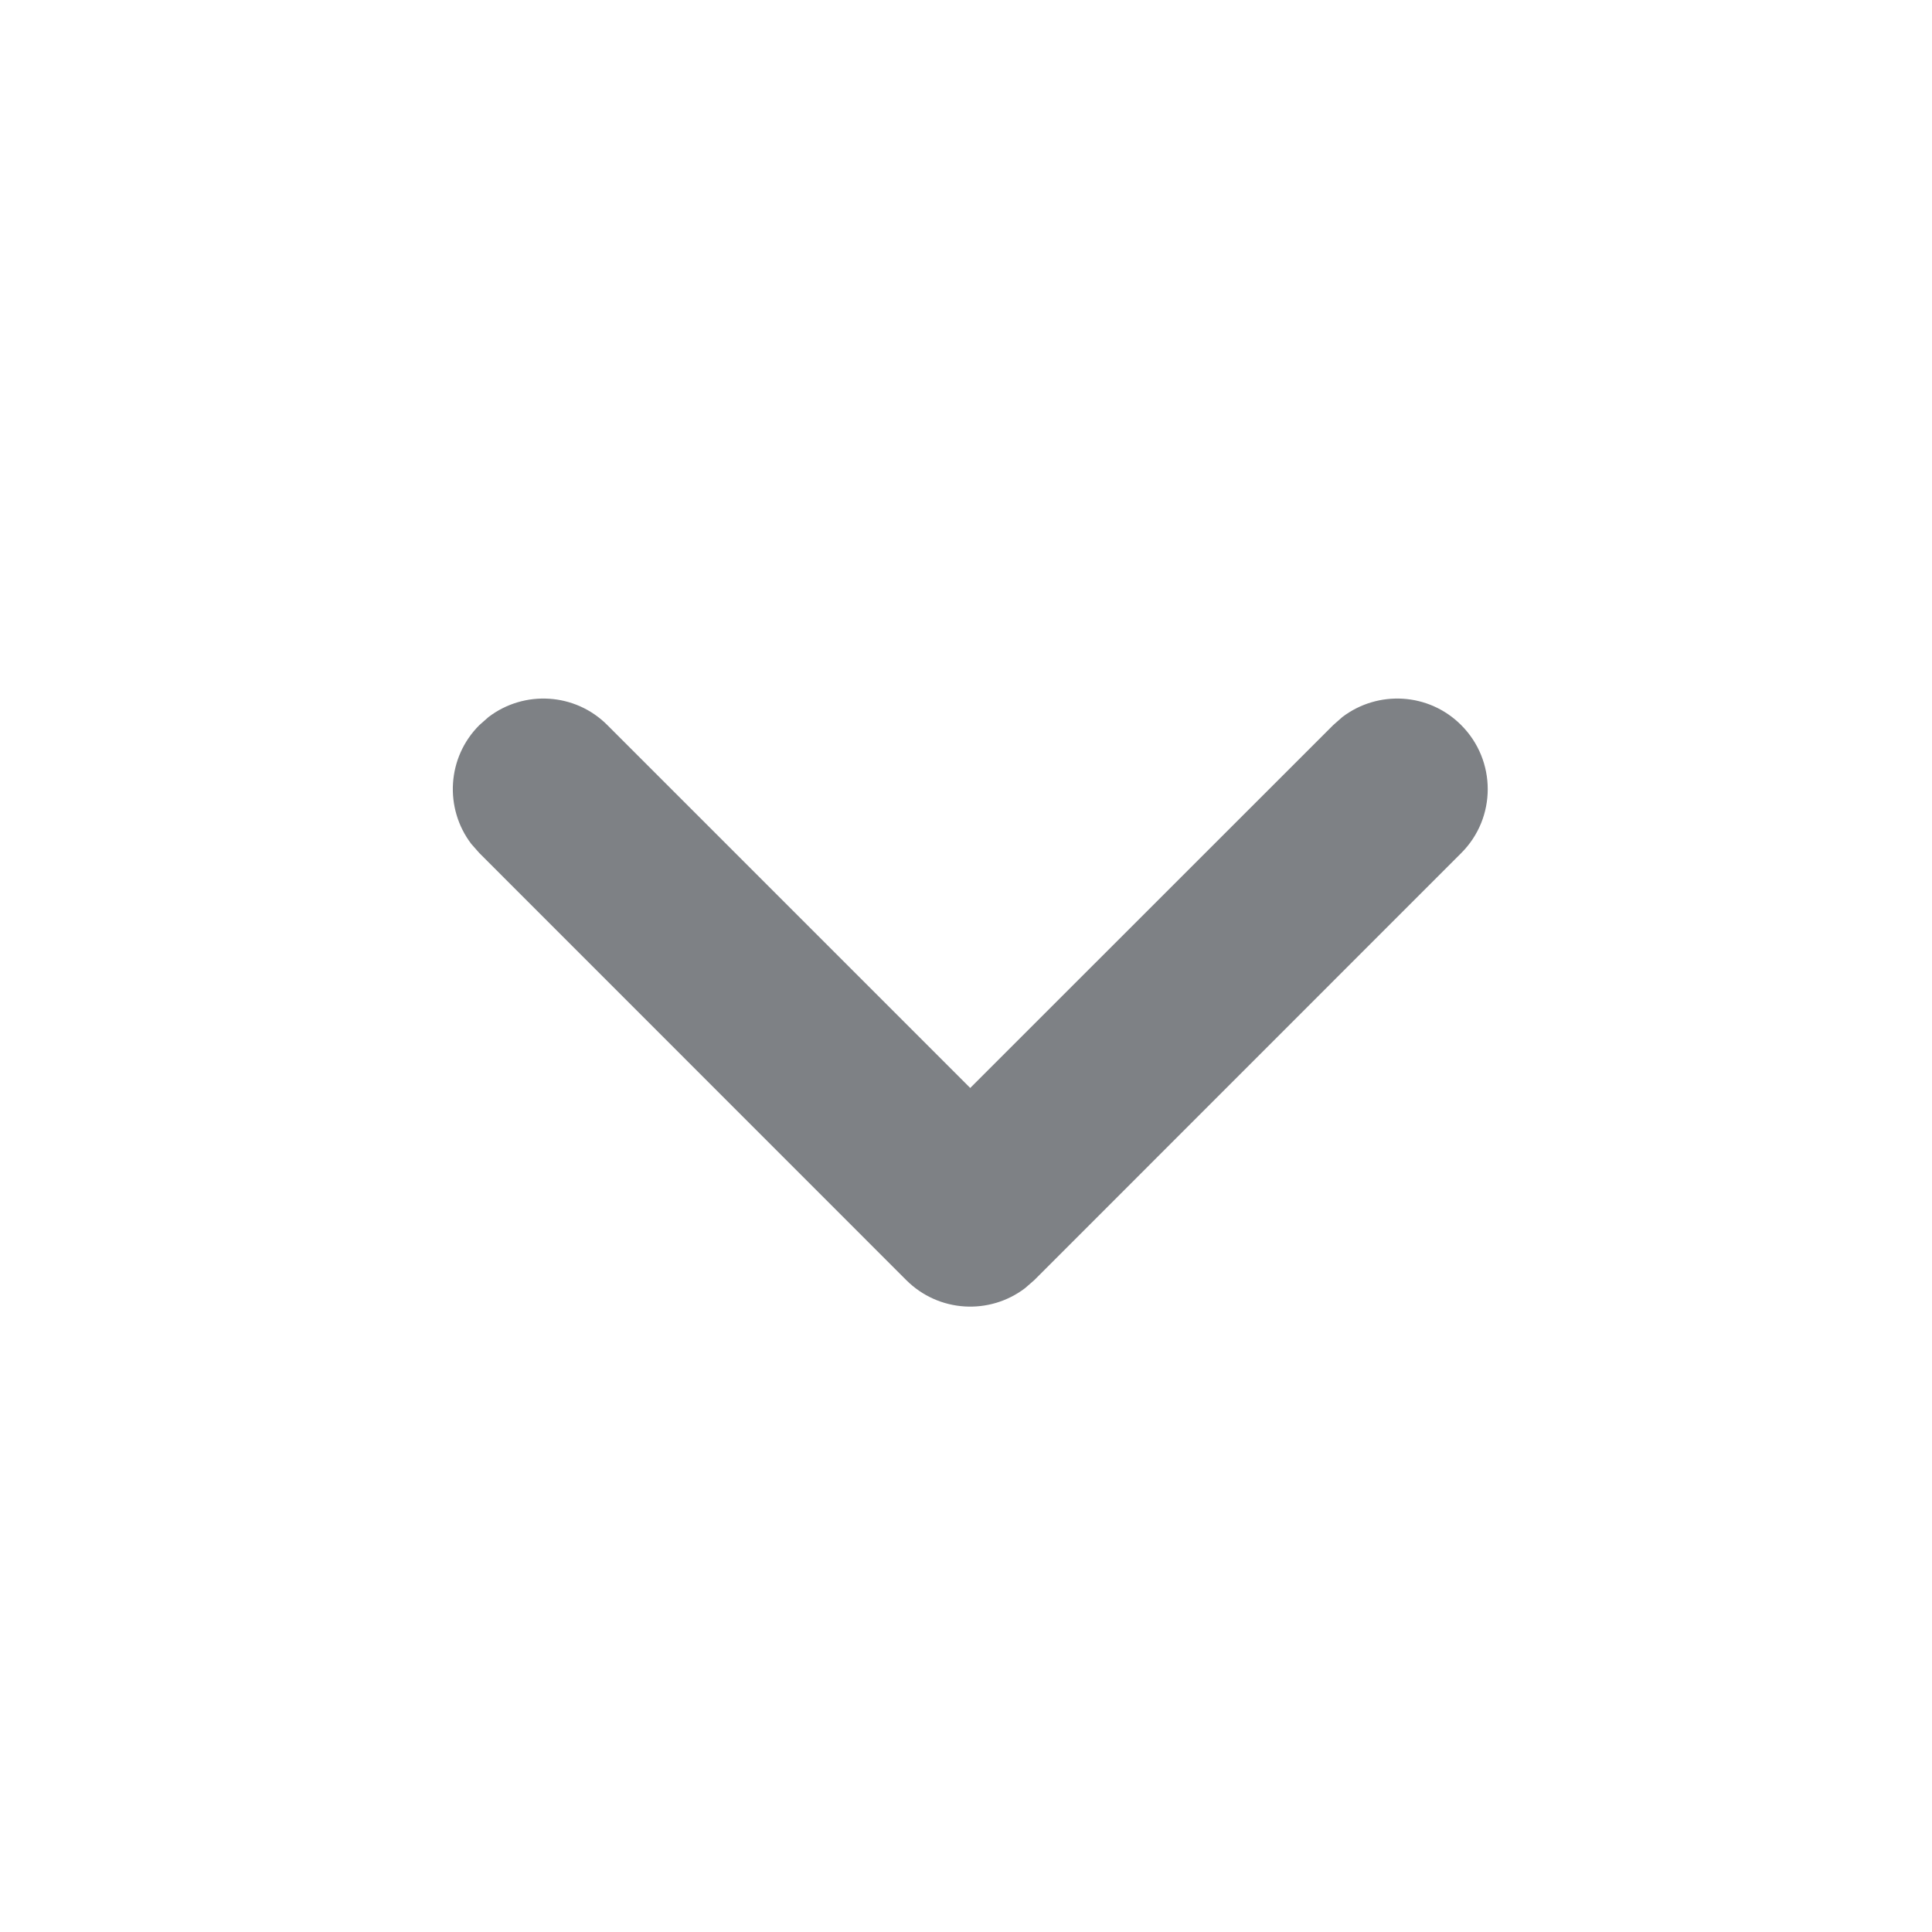 <svg width="16" height="16" viewBox="0 0 16 16" fill="none" xmlns="http://www.w3.org/2000/svg">
<path d="M7.505 10.601C7.774 10.87 8.195 10.892 8.489 10.668L8.566 10.601L12.101 7.065C12.394 6.773 12.394 6.298 12.101 6.005C11.833 5.736 11.412 5.714 11.117 5.938L11.041 6.005L8.035 9.01L5.03 6.005C4.762 5.736 4.34 5.714 4.046 5.938L3.97 6.005C3.701 6.273 3.679 6.695 3.903 6.989L3.97 7.065L7.505 10.601Z" fill="#7E8185"/>
</svg>
